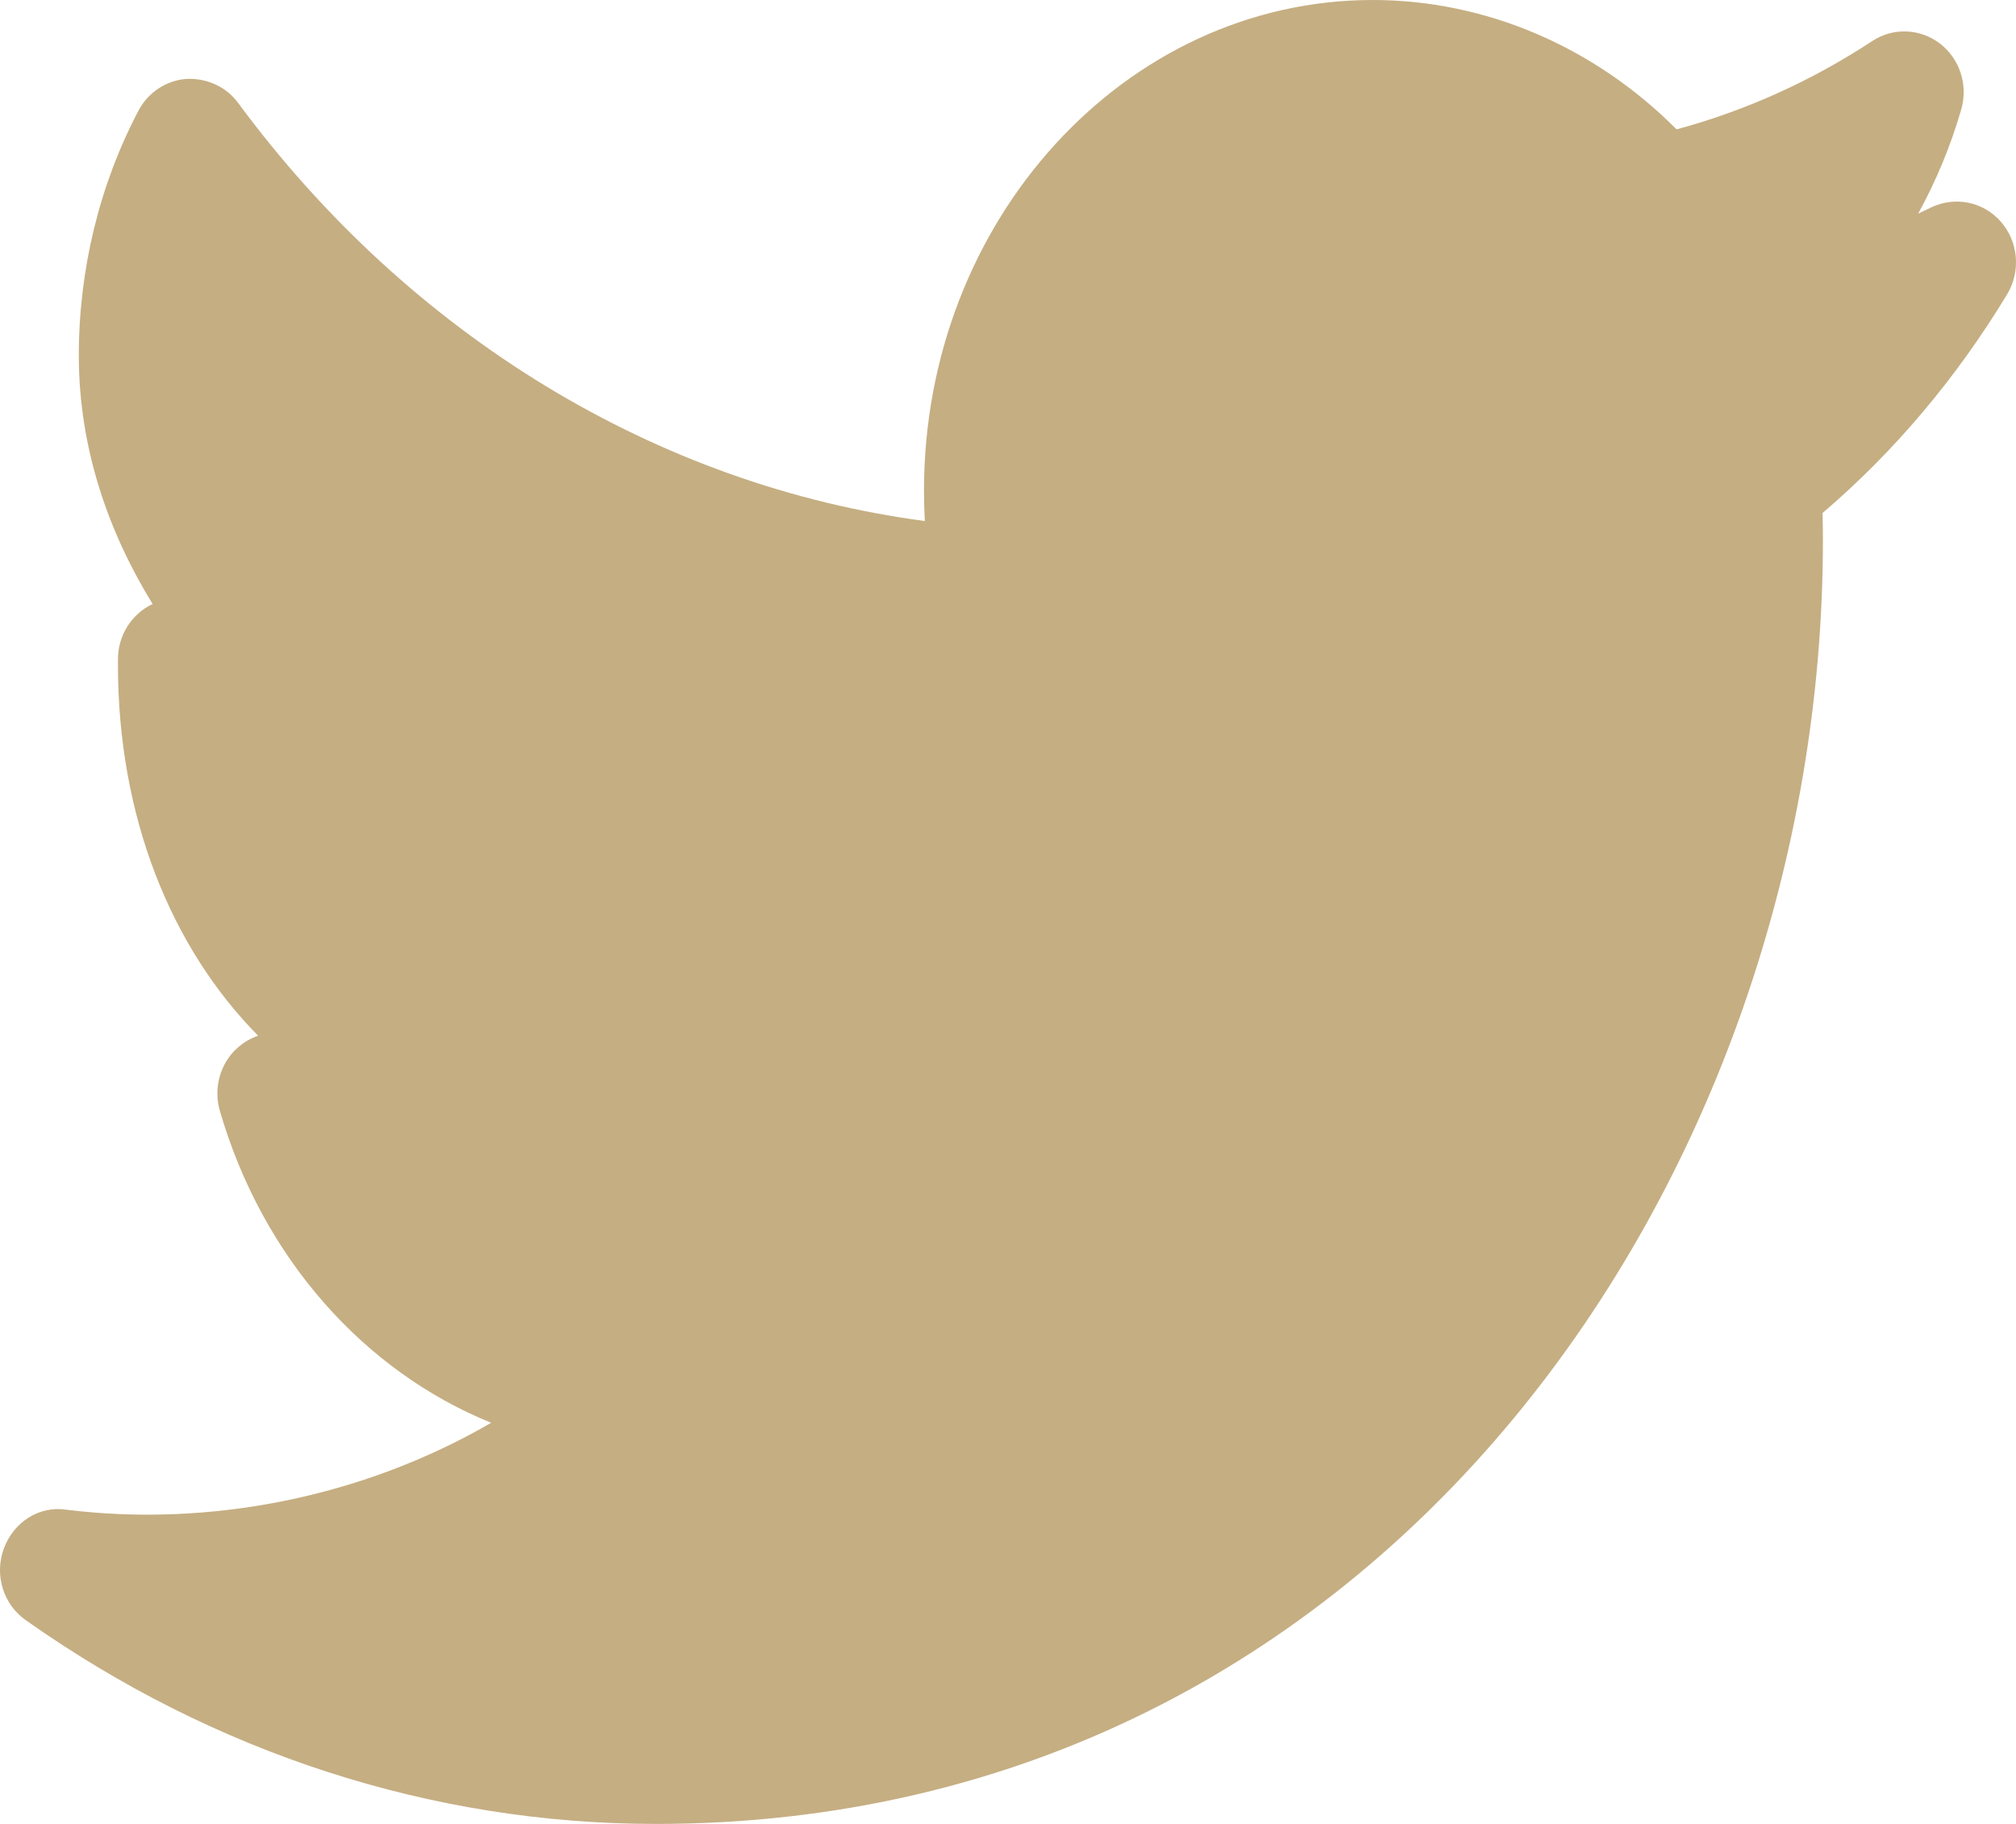 <svg width="63" height="57" viewBox="0 0 63 57" fill="none" xmlns="http://www.w3.org/2000/svg">
<path fill-rule="evenodd" clip-rule="evenodd" d="M62.525 6.927C61.977 6.3 61.094 6.126 60.346 6.483C60.212 6.547 60.079 6.612 59.942 6.677C60.502 5.658 60.957 4.568 61.287 3.424C61.51 2.664 61.246 1.843 60.627 1.364C60.005 0.889 59.167 0.851 58.511 1.281C56.599 2.538 54.542 3.462 52.393 4.043C49.825 1.459 46.423 0 42.898 0C35.168 0 28.875 6.878 28.875 15.329C28.875 15.648 28.883 15.968 28.901 16.283C20.541 15.173 12.814 10.496 7.437 3.211C7.059 2.698 6.447 2.436 5.821 2.466C5.191 2.516 4.628 2.888 4.327 3.458C3.108 5.776 2.463 8.425 2.463 11.111C2.463 14.026 3.405 16.663 4.769 18.875C4.131 19.179 3.686 19.836 3.686 20.604V20.778C3.686 25.483 5.321 29.591 8.067 32.368C7.77 32.467 7.5 32.646 7.281 32.885C7.064 33.127 6.913 33.423 6.841 33.743C6.768 34.064 6.779 34.398 6.87 34.713C8.208 39.322 11.391 42.86 15.349 44.464C11.317 46.805 6.532 47.732 2.078 47.181C1.207 47.048 0.421 47.58 0.121 48.393C-0.183 49.21 0.099 50.137 0.803 50.631C6.699 54.796 13.511 57 20.496 57C43.325 57 56.966 36.605 56.966 16.891C56.966 16.602 56.962 16.317 56.955 16.032C59.205 14.109 61.139 11.814 62.721 9.2C63.155 8.482 63.077 7.554 62.525 6.927Z" fill="#C5AE82"/>
</svg>
